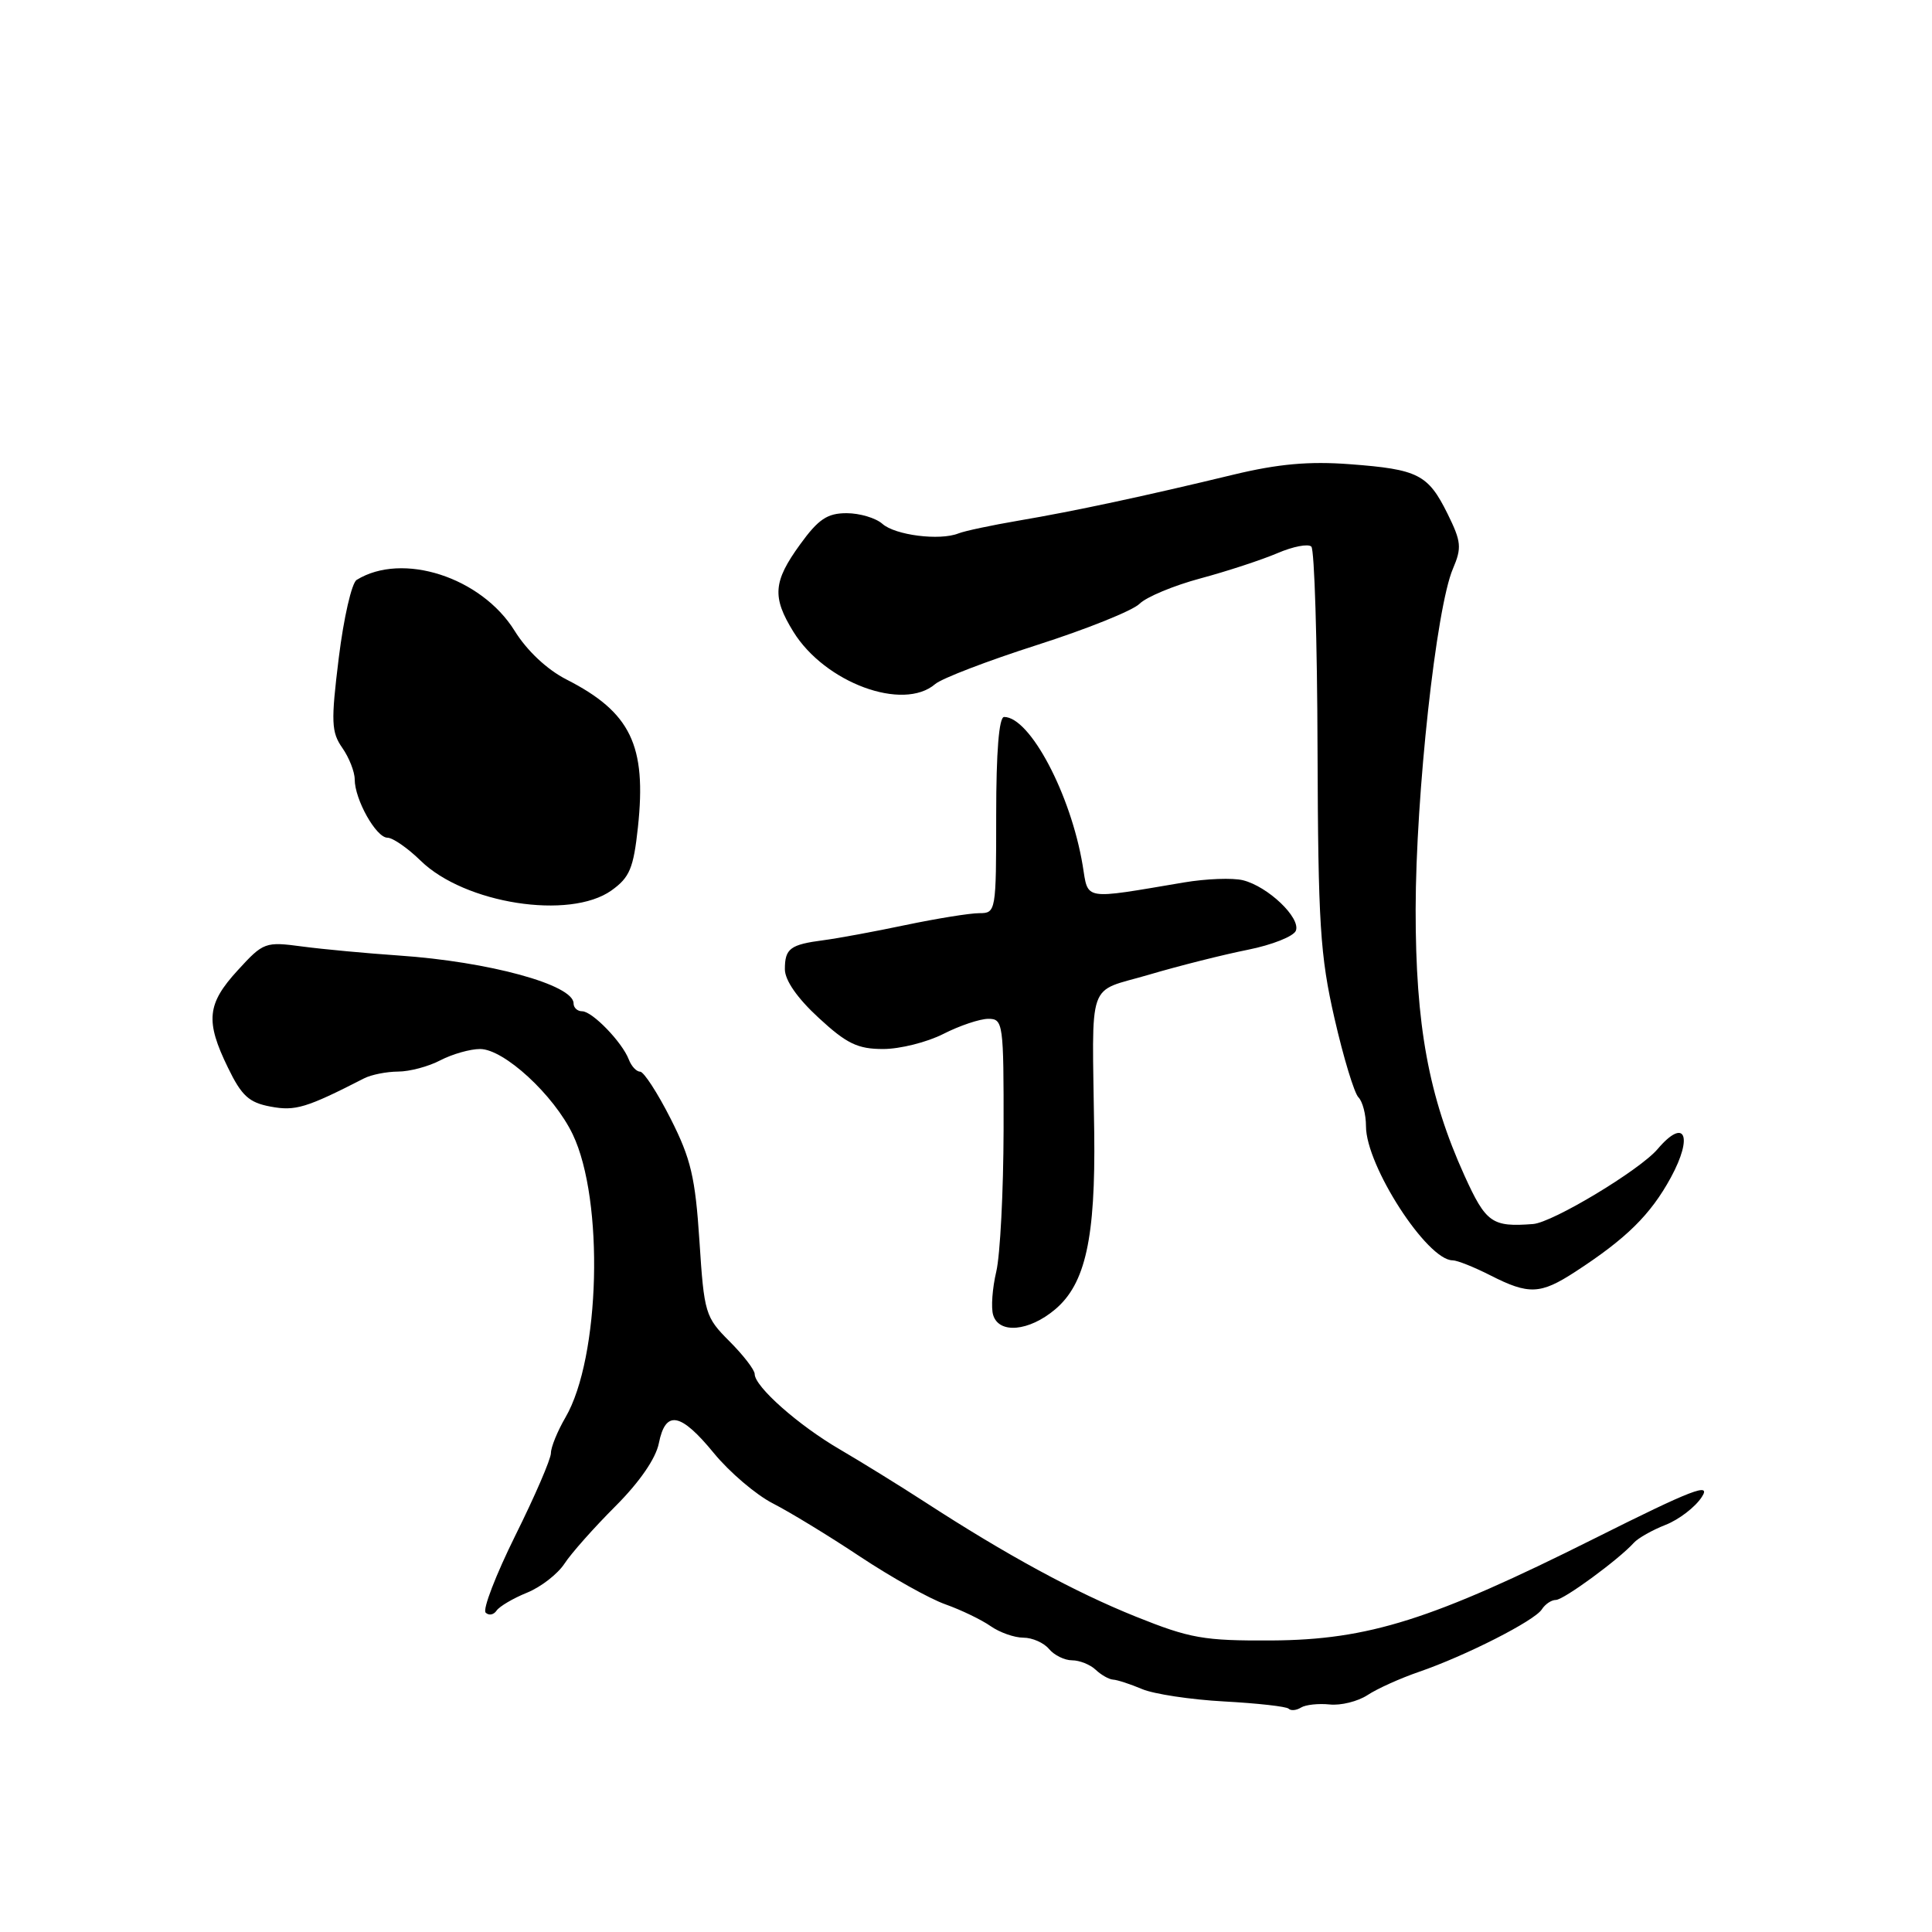 <?xml version="1.0" encoding="UTF-8" standalone="no"?>
<!DOCTYPE svg PUBLIC "-//W3C//DTD SVG 1.1//EN" "http://www.w3.org/Graphics/SVG/1.1/DTD/svg11.dtd" >
<svg xmlns="http://www.w3.org/2000/svg" xmlns:xlink="http://www.w3.org/1999/xlink" version="1.1" viewBox="0 0 256 256">
 <g >
 <path fill="currentColor"
d=" M 176.18 225.85 C 177.66 226.01 179.91 225.45 181.20 224.61 C 182.48 223.76 185.55 222.38 188.02 221.53 C 194.21 219.40 203.34 214.76 204.30 213.25 C 204.74 212.56 205.57 212.00 206.16 212.00 C 207.19 212.00 214.50 206.64 216.50 204.42 C 217.05 203.81 218.94 202.74 220.70 202.05 C 222.46 201.36 224.62 199.71 225.49 198.37 C 226.80 196.38 224.29 197.34 211.29 203.85 C 189.76 214.63 181.33 217.29 168.50 217.37 C 159.49 217.42 157.70 217.10 150.50 214.21 C 142.39 210.95 133.39 206.06 122.50 198.99 C 119.20 196.85 114.16 193.74 111.31 192.07 C 105.80 188.87 100.00 183.73 100.00 182.07 C 100.00 181.52 98.50 179.57 96.66 177.73 C 93.45 174.52 93.30 174.02 92.68 164.45 C 92.13 156.02 91.55 153.54 88.87 148.25 C 87.13 144.81 85.30 142.00 84.82 142.00 C 84.33 142.00 83.66 141.28 83.32 140.39 C 82.44 138.09 78.48 134.00 77.14 134.00 C 76.51 134.00 76.00 133.53 76.00 132.95 C 76.00 130.49 64.78 127.42 52.83 126.61 C 48.61 126.32 42.88 125.79 40.08 125.42 C 35.14 124.76 34.91 124.84 31.50 128.57 C 27.42 133.02 27.19 135.29 30.20 141.46 C 32.01 145.20 32.99 146.10 35.85 146.63 C 39.13 147.25 40.58 146.81 48.24 142.89 C 49.19 142.40 51.22 142.00 52.74 141.99 C 54.26 141.99 56.79 141.32 58.36 140.49 C 59.94 139.67 62.30 139.00 63.61 139.00 C 66.78 139.00 73.39 145.09 75.89 150.31 C 80.07 159.04 79.53 179.91 74.93 187.81 C 73.87 189.63 73.00 191.76 73.00 192.54 C 73.00 193.33 70.88 198.24 68.29 203.45 C 65.71 208.66 63.93 213.26 64.35 213.68 C 64.77 214.10 65.42 213.98 65.80 213.41 C 66.19 212.85 68.00 211.78 69.83 211.04 C 71.66 210.30 73.89 208.57 74.79 207.20 C 75.68 205.83 78.72 202.41 81.54 199.59 C 84.73 196.40 86.90 193.26 87.30 191.24 C 88.19 186.79 90.17 187.15 94.61 192.57 C 96.67 195.08 100.18 198.07 102.41 199.21 C 104.64 200.35 109.85 203.52 113.98 206.27 C 118.12 209.01 123.20 211.86 125.29 212.59 C 127.37 213.33 130.06 214.63 131.26 215.47 C 132.46 216.31 134.41 217.00 135.60 217.00 C 136.79 217.00 138.32 217.68 139.00 218.50 C 139.68 219.32 141.06 220.00 142.05 220.00 C 143.04 220.00 144.45 220.56 145.18 221.25 C 145.91 221.94 146.95 222.53 147.50 222.56 C 148.05 222.59 149.77 223.15 151.33 223.81 C 152.88 224.47 157.77 225.21 162.19 225.45 C 166.60 225.69 170.46 226.12 170.75 226.41 C 171.04 226.71 171.78 226.64 172.39 226.26 C 173.00 225.88 174.71 225.70 176.18 225.85 Z  M 139.80 173.51 C 143.83 170.12 145.17 164.06 144.99 150.03 C 144.72 129.27 143.90 131.62 152.25 129.15 C 156.24 127.97 162.13 126.49 165.34 125.85 C 168.55 125.21 171.42 124.07 171.71 123.32 C 172.36 121.61 168.02 117.47 164.71 116.64 C 163.35 116.30 159.83 116.43 156.87 116.93 C 143.34 119.21 144.23 119.36 143.46 114.67 C 141.89 105.24 136.47 95.00 133.05 95.00 C 132.37 95.00 132.00 99.62 132.00 108.00 C 132.00 120.81 131.97 121.00 129.75 121.00 C 128.51 121.00 124.12 121.71 120.00 122.57 C 115.88 123.44 110.99 124.34 109.14 124.58 C 104.70 125.16 104.00 125.68 104.00 128.43 C 104.00 129.89 105.65 132.27 108.48 134.87 C 112.19 138.30 113.65 139.00 117.02 139.00 C 119.25 139.00 122.84 138.10 125.00 137.00 C 127.16 135.90 129.84 135.00 130.96 135.00 C 132.92 135.00 133.00 135.56 132.98 149.75 C 132.96 157.86 132.53 166.30 132.01 168.50 C 131.49 170.70 131.30 173.29 131.60 174.25 C 132.37 176.78 136.34 176.42 139.80 173.51 Z  M 208.71 168.53 C 215.51 164.11 218.70 160.97 221.40 156.02 C 224.40 150.49 223.24 148.02 219.64 152.26 C 217.28 155.04 205.74 161.99 203.14 162.19 C 197.69 162.61 196.90 162.05 194.04 155.75 C 189.30 145.28 187.57 135.86 187.58 120.50 C 187.60 105.29 190.30 80.52 192.52 75.36 C 193.71 72.57 193.63 71.77 191.81 68.08 C 189.22 62.85 187.91 62.19 178.87 61.51 C 173.46 61.10 169.37 61.47 163.50 62.88 C 151.67 65.74 142.31 67.74 135.00 68.98 C 131.43 69.59 127.83 70.35 127.00 70.68 C 124.52 71.67 118.61 70.92 116.92 69.41 C 116.05 68.64 113.92 68.00 112.18 68.00 C 109.62 68.00 108.44 68.79 106.01 72.15 C 102.44 77.07 102.29 79.11 105.12 83.70 C 109.31 90.48 119.67 94.30 123.92 90.64 C 124.79 89.89 130.87 87.56 137.43 85.46 C 143.99 83.36 150.09 80.91 150.99 80.01 C 151.90 79.10 155.53 77.59 159.07 76.64 C 162.61 75.69 167.19 74.18 169.26 73.30 C 171.33 72.41 173.35 72.02 173.76 72.43 C 174.17 72.83 174.54 84.94 174.58 99.33 C 174.66 122.40 174.92 126.62 176.83 134.95 C 178.02 140.15 179.45 144.85 180.00 145.40 C 180.55 145.95 181.00 147.68 181.00 149.24 C 181.00 154.47 189.10 167.00 192.48 167.00 C 193.09 167.00 195.34 167.90 197.50 169.00 C 202.57 171.58 204.11 171.52 208.71 168.53 Z  M 81.02 117.99 C 83.44 116.26 83.94 115.06 84.53 109.60 C 85.69 98.75 83.57 94.37 75.05 90.03 C 72.47 88.71 69.82 86.22 68.18 83.57 C 63.76 76.47 53.31 73.10 47.26 76.84 C 46.60 77.24 45.54 81.89 44.89 87.16 C 43.84 95.67 43.90 97.01 45.36 99.10 C 46.26 100.39 47.00 102.27 47.00 103.27 C 47.00 105.94 49.84 111.00 51.34 111.00 C 52.04 111.00 54.02 112.37 55.73 114.04 C 61.57 119.75 75.49 121.92 81.02 117.99 Z "/>
</g>
</svg>